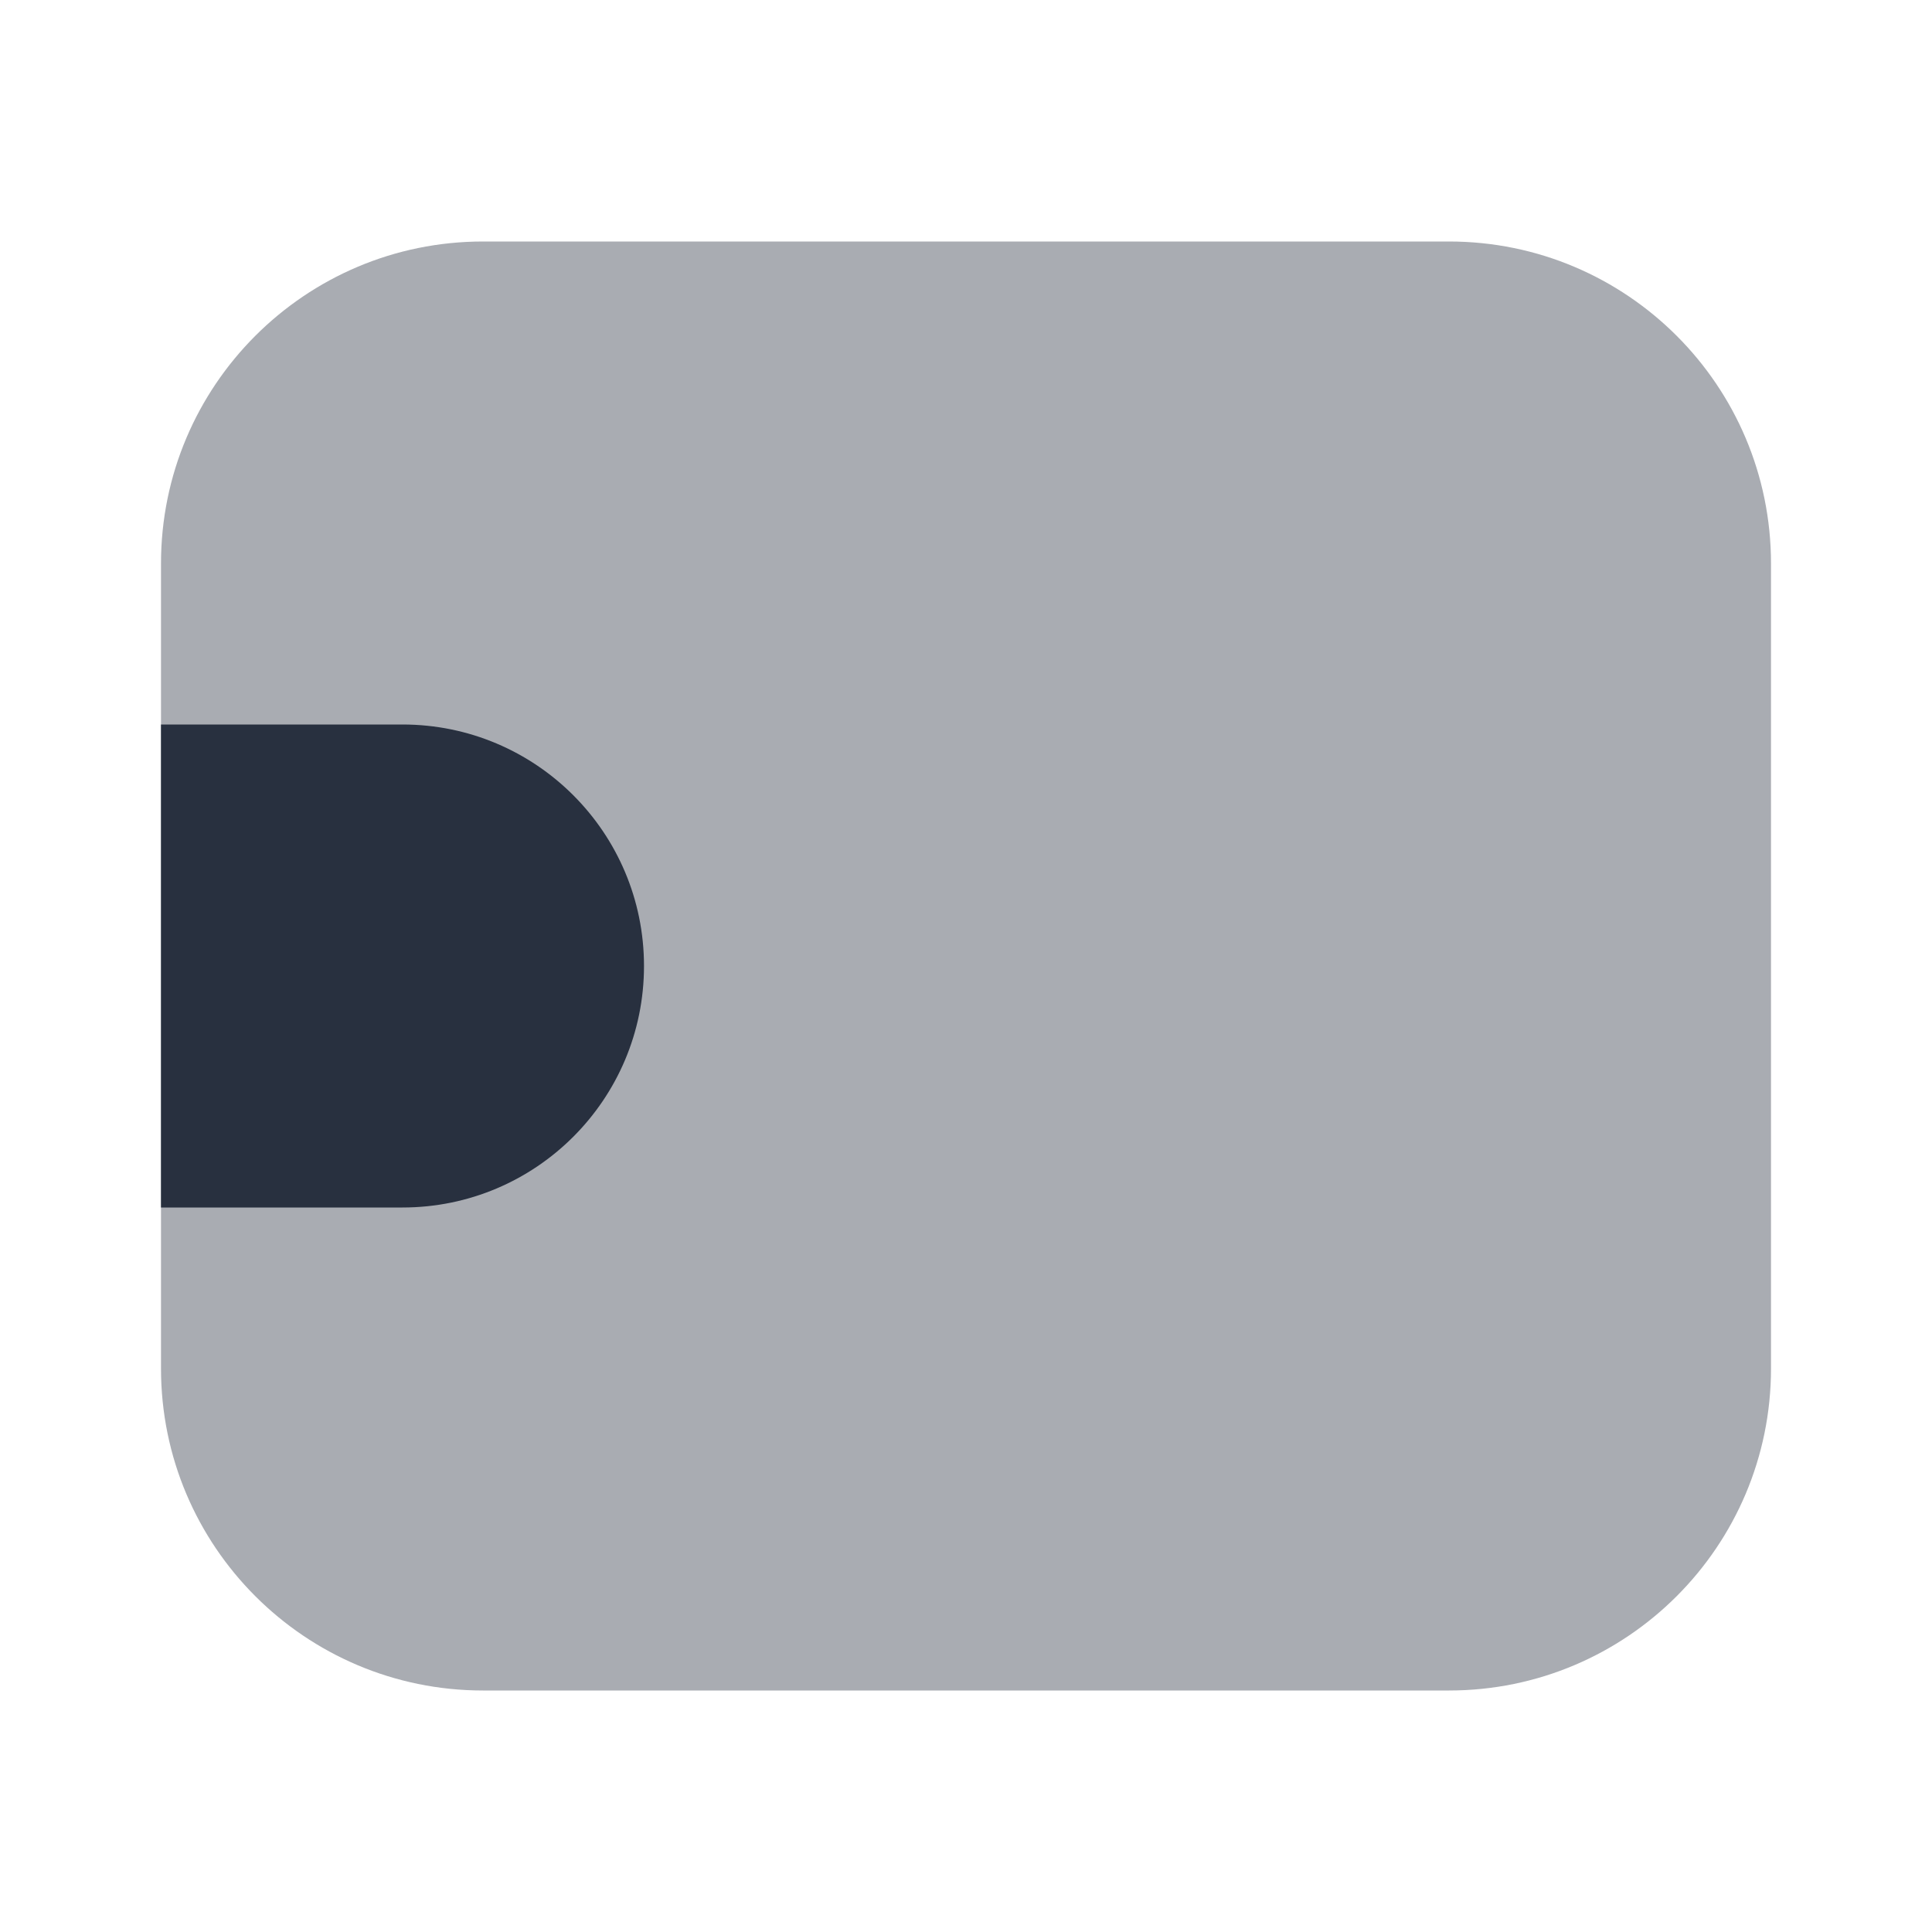 <svg width="24" height="24" viewBox="0 0 24 24" fill="none" xmlns="http://www.w3.org/2000/svg">
<path opacity="0.4" d="M22 7C22 4.791 20.209 3 18 3H6C3.791 3 2 4.791 2 7V17C2 19.209 3.791 21 6 21H18C20.209 21 22 19.209 22 17V7Z" fill="#28303F"/>
<path d="M8 12C8 10.343 6.657 9 5 9H2V15H5C6.657 15 8 13.657 8 12Z" fill="#28303F"/>
</svg>
